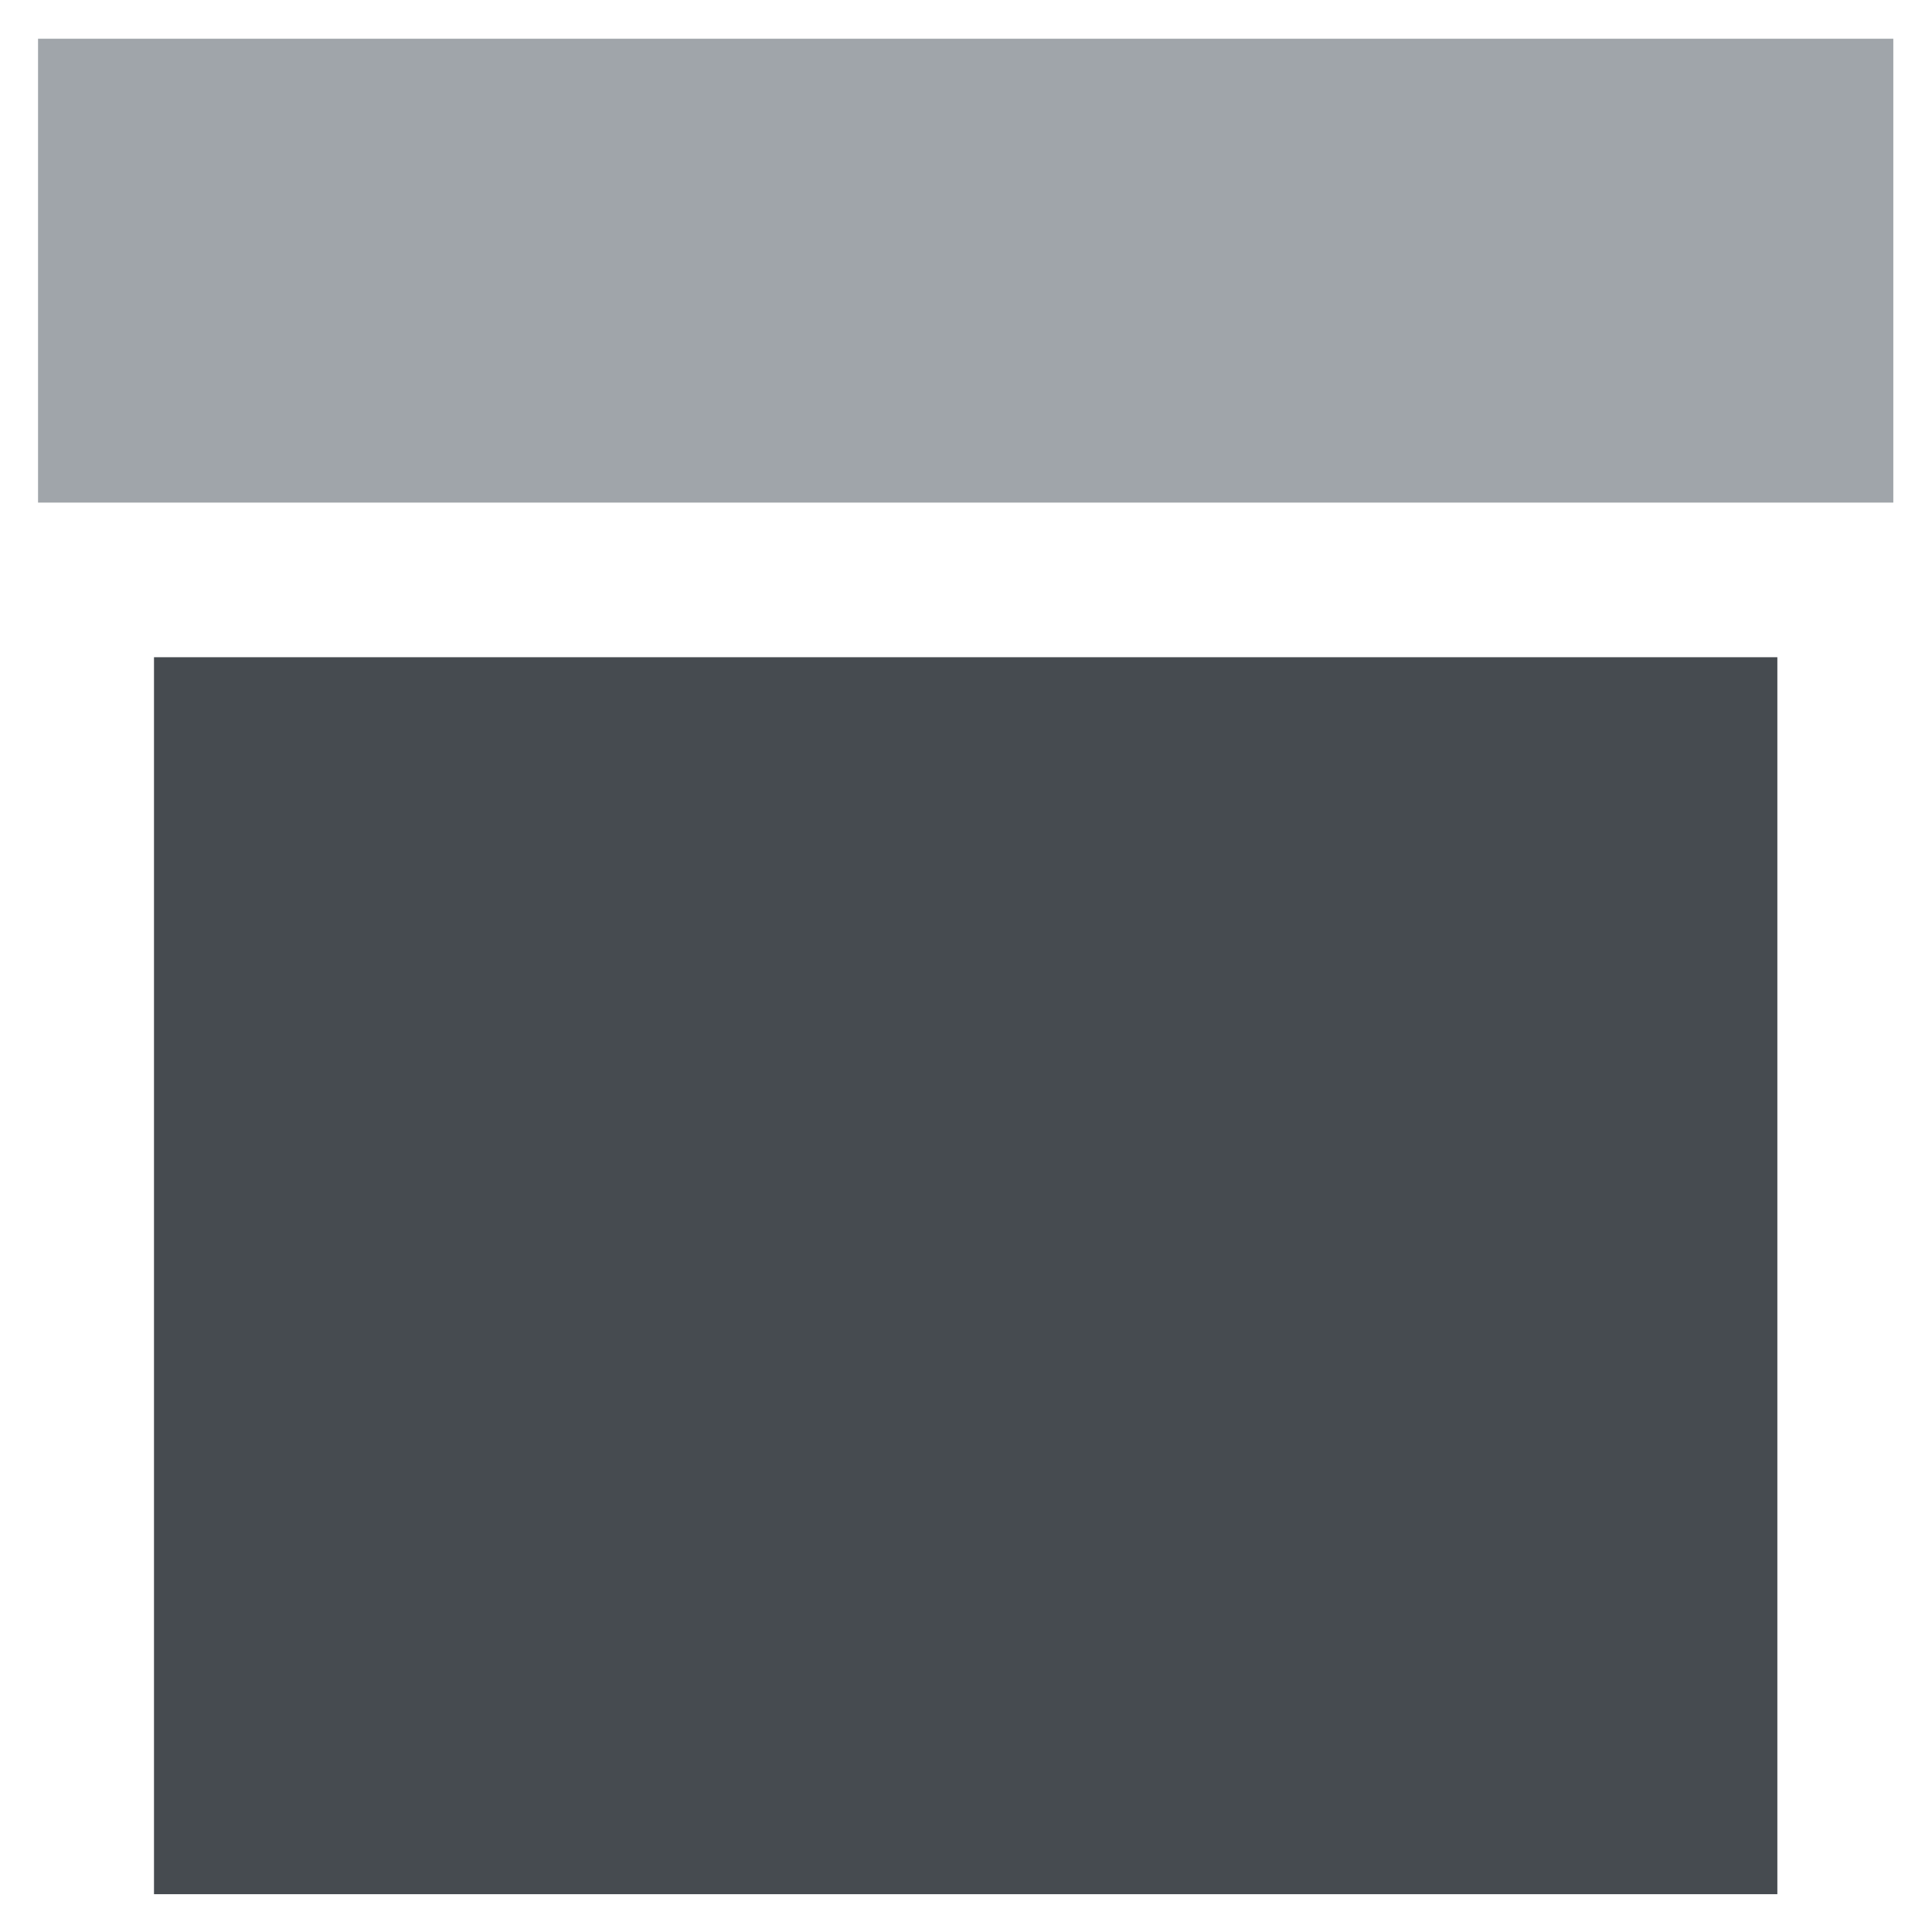 <?xml version="1.0" encoding="UTF-8" standalone="no"?>
<svg
   xmlns:dc="http://purl.org/dc/elements/1.1/"
   xmlns:cc="http://creativecommons.org/ns#"
   xmlns:rdf="http://www.w3.org/1999/02/22-rdf-syntax-ns#"
   xmlns:svg="http://www.w3.org/2000/svg"
   xmlns="http://www.w3.org/2000/svg"
   xmlns:sodipodi="http://sodipodi.sourceforge.net/DTD/sodipodi-0.dtd"
   xmlns:inkscape="http://www.inkscape.org/namespaces/inkscape"
   version="1.1"
   id="Your_Icon"
   x="0px"
   y="0px"
   width="50"
   height="50"
   viewBox="5 -10 50 67.5"
   enable-background="new 0 0 100 100"
   xml:space="preserve"
   inkscape:version="0.92.1 unknown"
   sodipodi:docname="single-column-wide.svg"><defs
     id="defs17" /><sodipodi:namedview
     pagecolor="#ffffff"
     bordercolor="#666666"
     borderopacity="1"
     objecttolerance="10"
     gridtolerance="10"
     guidetolerance="10"
     inkscape:pageopacity="0"
     inkscape:pageshadow="2"
     inkscape:window-width="1920"
     inkscape:window-height="1017"
     id="namedview15"
     showgrid="false"
     fit-margin-left="1"
     fit-margin-top="1"
     fit-margin-right="1"
     fit-margin-bottom="1"
     inkscape:zoom="9.44"
     inkscape:cx="-4.1732224"
     inkscape:cy="28.065003"
     inkscape:window-x="0"
     inkscape:window-y="30"
     inkscape:window-maximized="1"
     inkscape:current-layer="g9903" /><g
     id="g3"
     transform="translate(-25.675,-32.889)"><g
       id="g9913"
       transform="matrix(-1,0,0,1,107.817,-3.2648499e-6)"><g
         id="g9937"><g
           id="g9903"
           transform="matrix(0.844,0,0,0.844,11.979,13.444)"
           style="fill:#a0a5aa;fill-opacity:1"><rect
             style="fill:#a0a5aa;fill-opacity:1;stroke-width:1.067"
             id="rect5"
             height="19.202"
             width="76.8"
             y="12.794"
             x="9.2" /><rect
             style="fill:#464b50;fill-opacity:1;stroke-width:0.996"
             id="rect9"
             height="51.205"
             width="67.2"
             y="38.397"
             x="14" /></g></g></g></g></svg>
